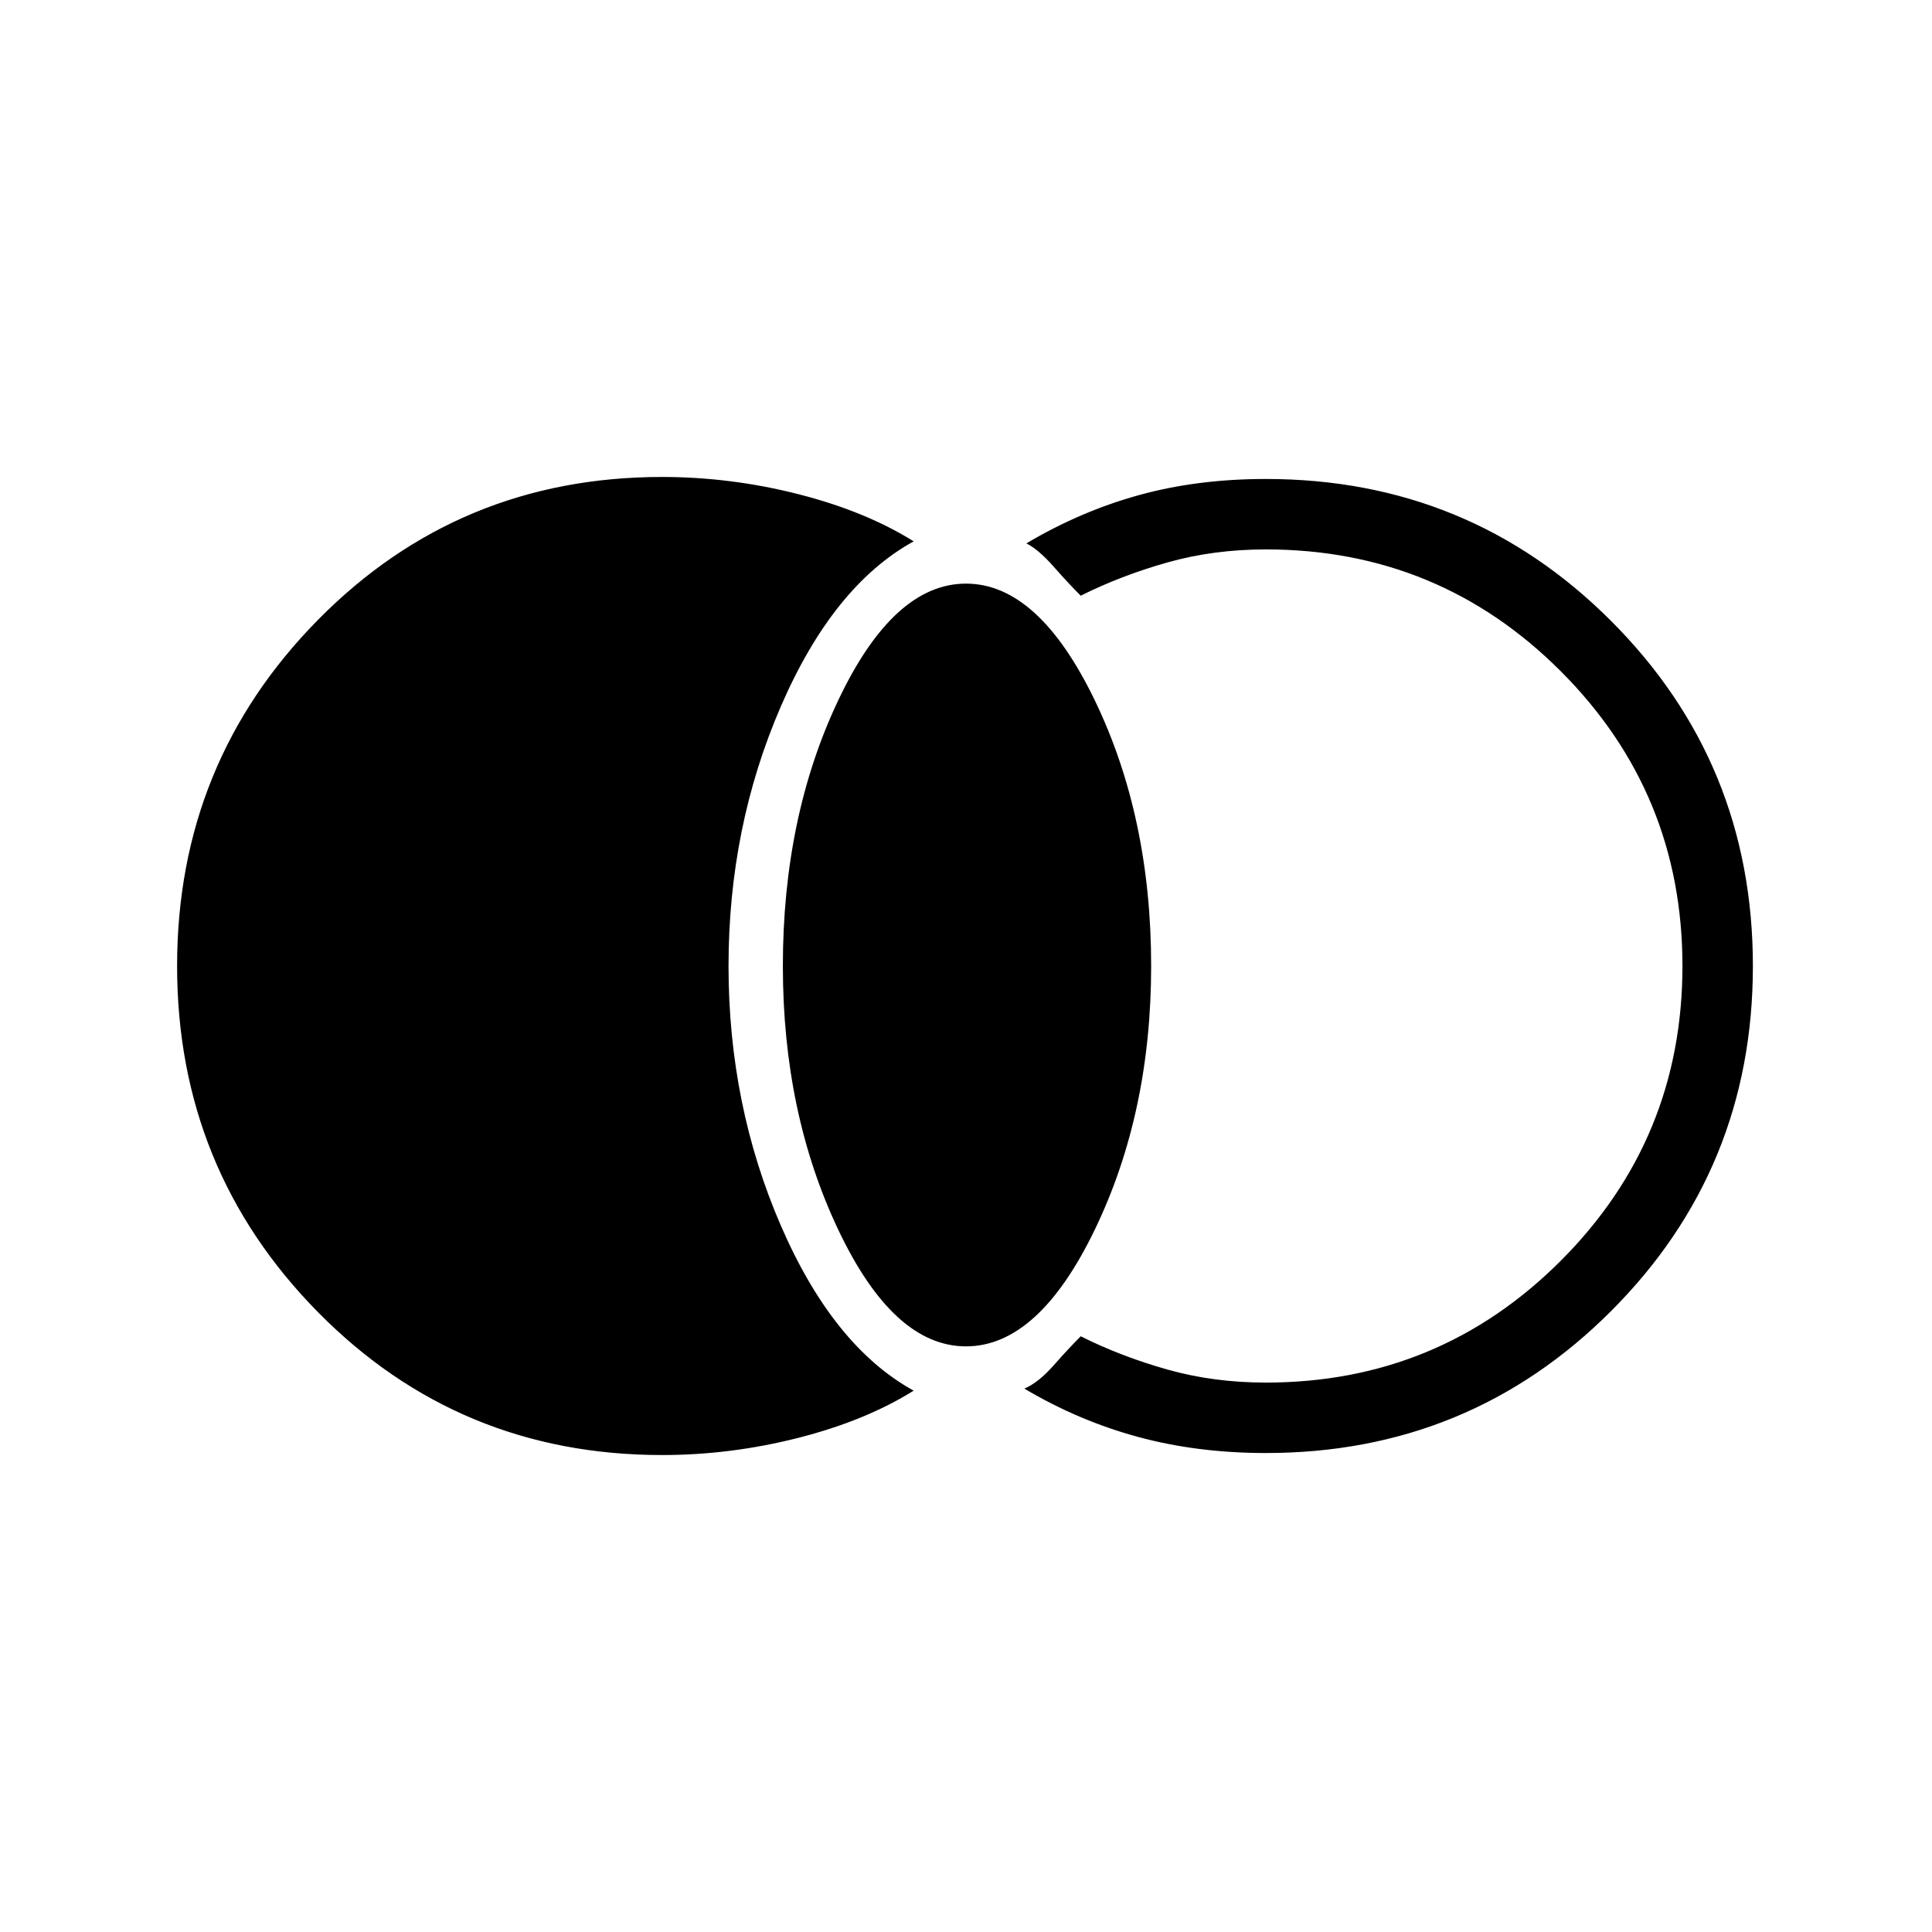 <svg xmlns="http://www.w3.org/2000/svg" height="48" width="48"><path d="M16.45 36.15q-5.05 0-8.55-3.55-3.5-3.55-3.5-8.6t3.5-8.6q3.5-3.55 8.55-3.55 1.7 0 3.375.425T22.7 13.45q-2 1.1-3.3 4.1-1.3 3-1.3 6.45t1.3 6.45q1.3 3 3.3 4.1-1.2.75-2.875 1.175-1.675.425-3.375.425Zm7.55-2.7q-1.8 0-3.175-2.9-1.375-2.9-1.375-6.55 0-3.7 1.375-6.6Q22.2 14.5 24 14.5q1.8 0 3.2 2.9 1.4 2.9 1.4 6.6 0 3.65-1.4 6.55t-3.2 2.9Zm7.45 2.65q-1.7 0-3.175-.4-1.475-.4-2.825-1.2.35-.15.725-.575.375-.425.675-.725 1 .5 2.15.825 1.15.325 2.45.325 4.3 0 7.325-3.025Q41.8 28.3 41.8 24q0-4.3-3.025-7.325-3.025-3.025-7.325-3.025-1.3 0-2.45.325-1.15.325-2.15.825-.3-.3-.675-.725-.375-.425-.675-.575 1.35-.8 2.8-1.2 1.45-.4 3.15-.4 5.05 0 8.575 3.525Q43.55 18.95 43.55 24q0 5.05-3.525 8.575Q36.5 36.1 31.45 36.1Z"/></svg>